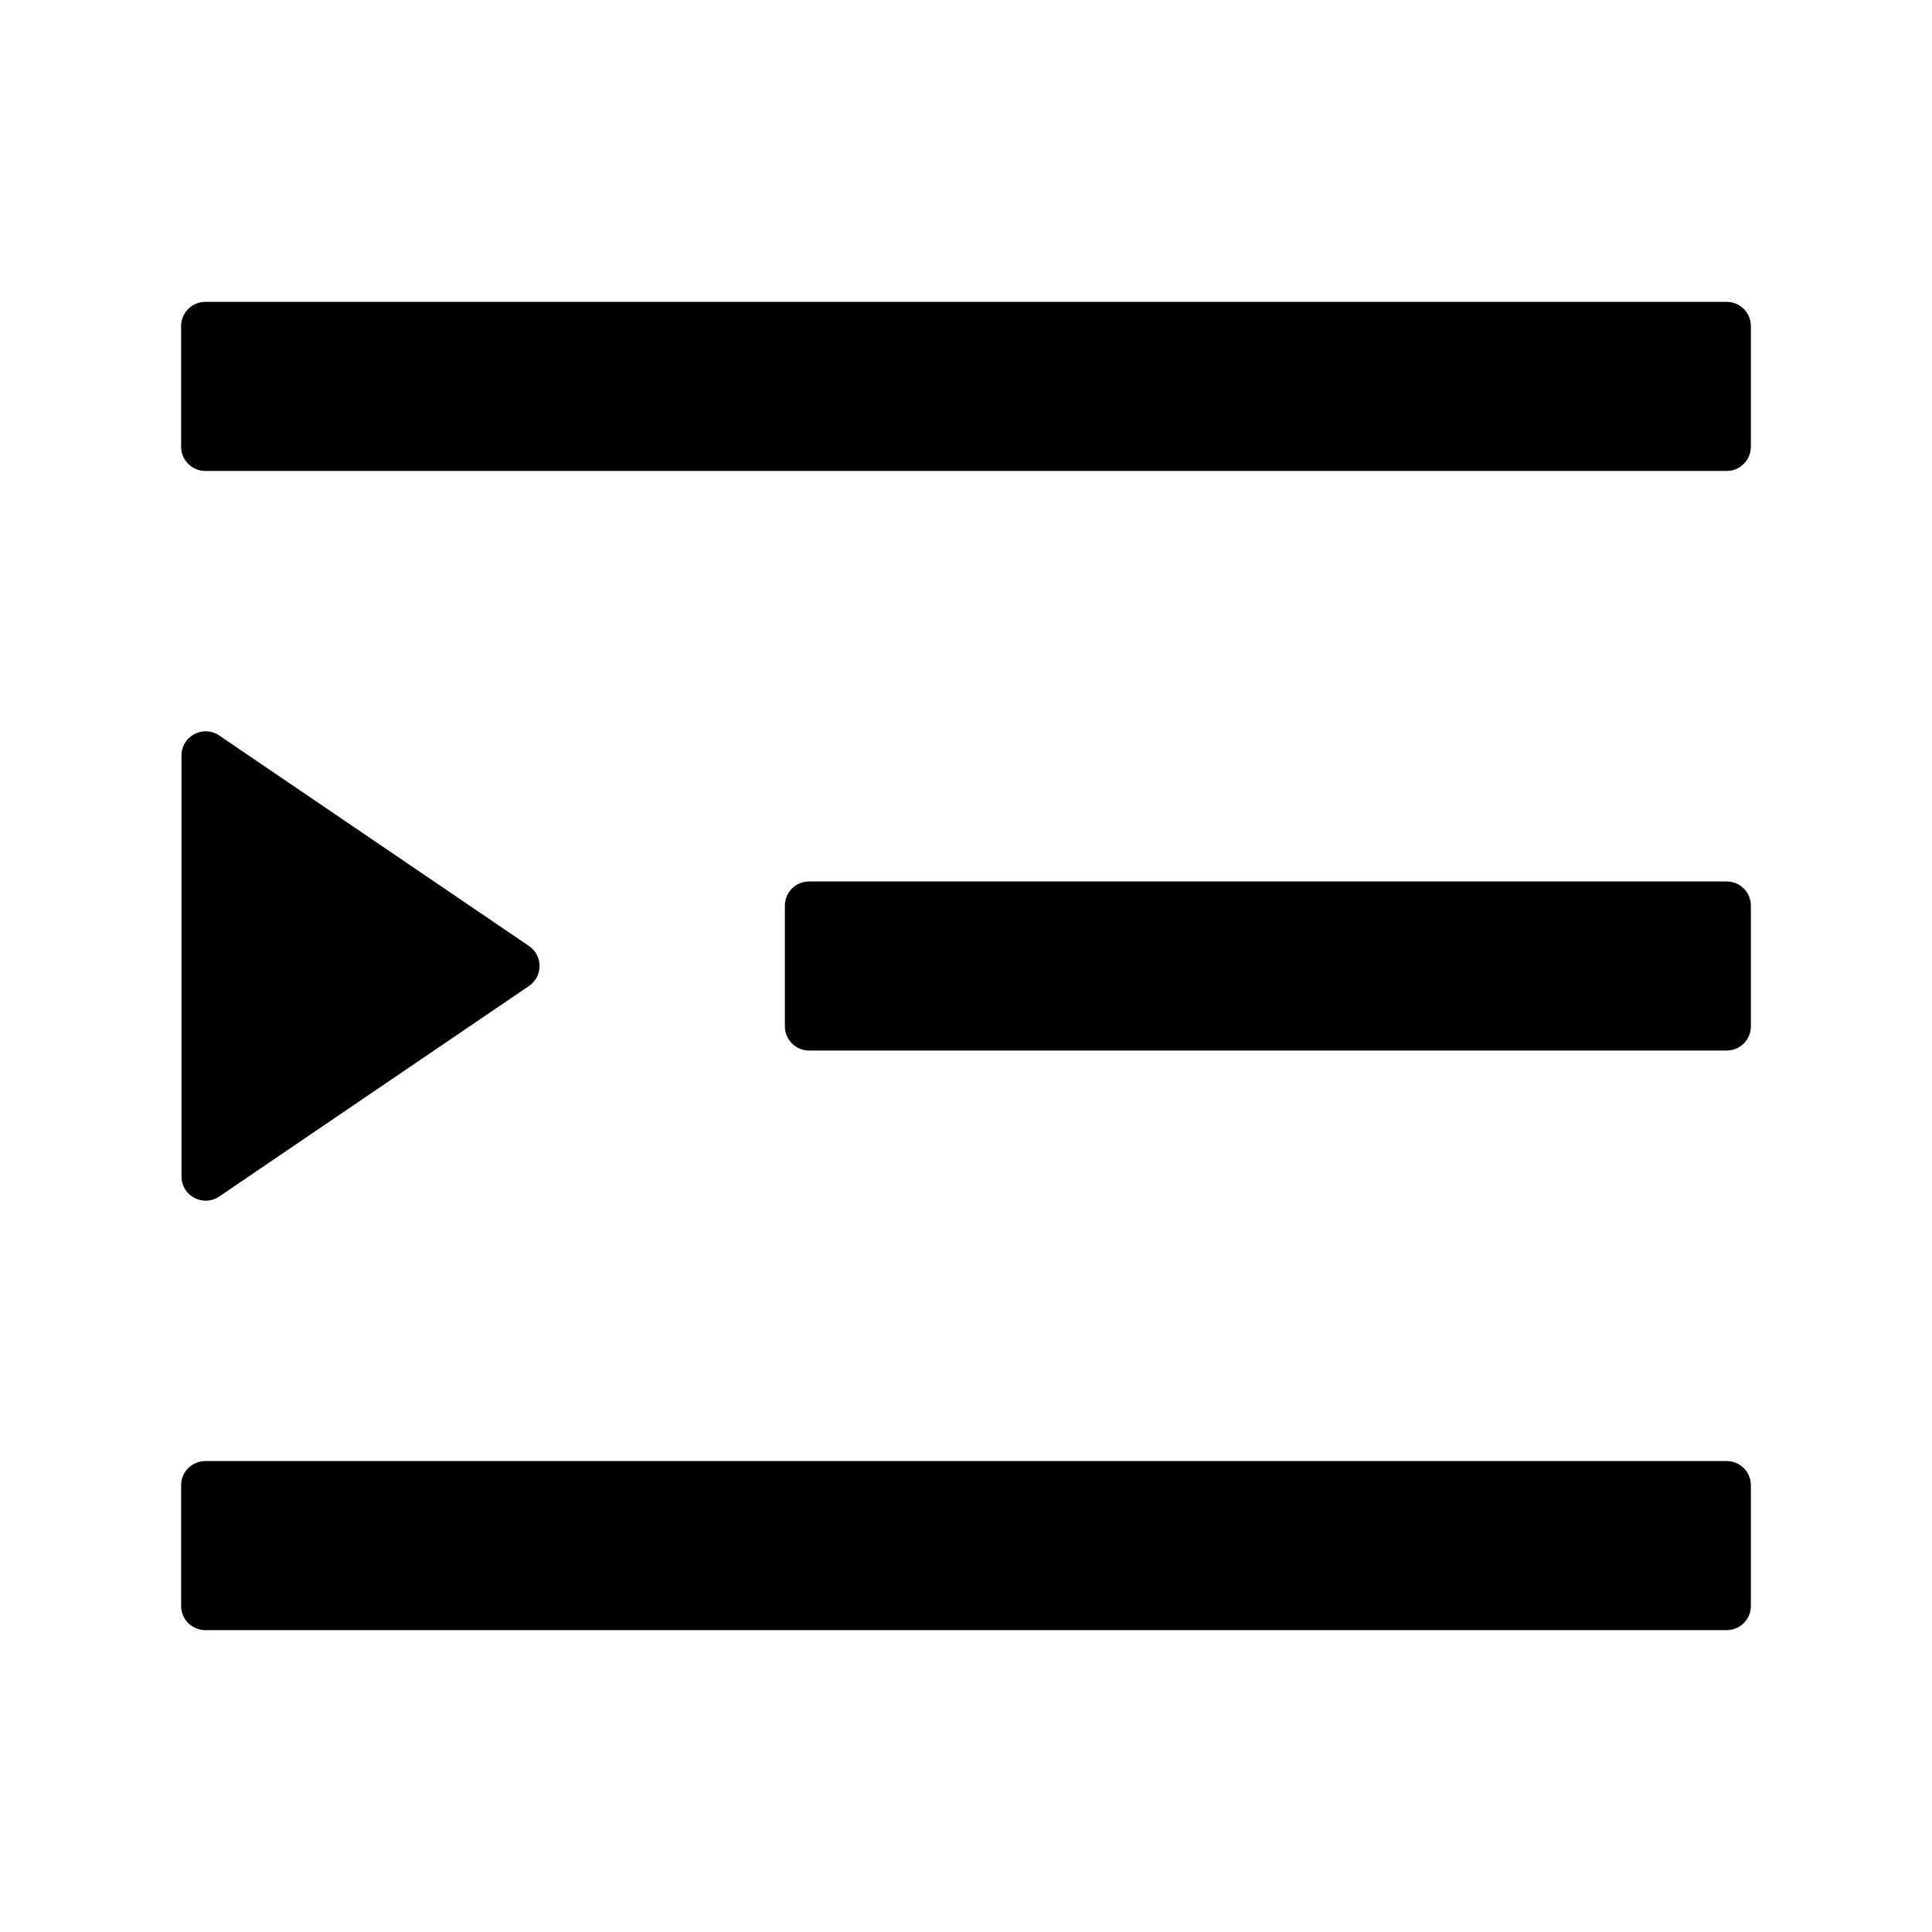 <svg  viewBox="0 0 32 32" fill="currentColor" xmlns="http://www.w3.org/2000/svg">
<path d="M3.4 7.8C3.179 7.8 3 7.621 3 7.4V5.4C3 5.179 3.179 5 3.4 5H28.6C28.821 5 29 5.179 29 5.4V7.4C29 7.621 28.821 7.8 28.6 7.8H3.4ZM3.4 27C3.179 27 3 26.821 3 26.6V24.6C3 24.379 3.179 24.2 3.4 24.2H28.6C28.821 24.2 29 24.379 29 24.6V26.6C29 26.821 28.821 27 28.6 27H3.4ZM13 17C13 17.221 13.179 17.4 13.4 17.4H28.6C28.821 17.4 29 17.221 29 17V15C29 14.779 28.821 14.6 28.6 14.6H13.4C13.179 14.6 13 14.779 13 15V17ZM3.631 19.818L8.762 16.331C8.995 16.172 8.995 15.828 8.762 15.669L3.631 12.182C3.365 12.002 3.006 12.192 3.006 12.513L3.006 19.487C3.006 19.808 3.365 19.998 3.631 19.818Z"/>
</svg>

